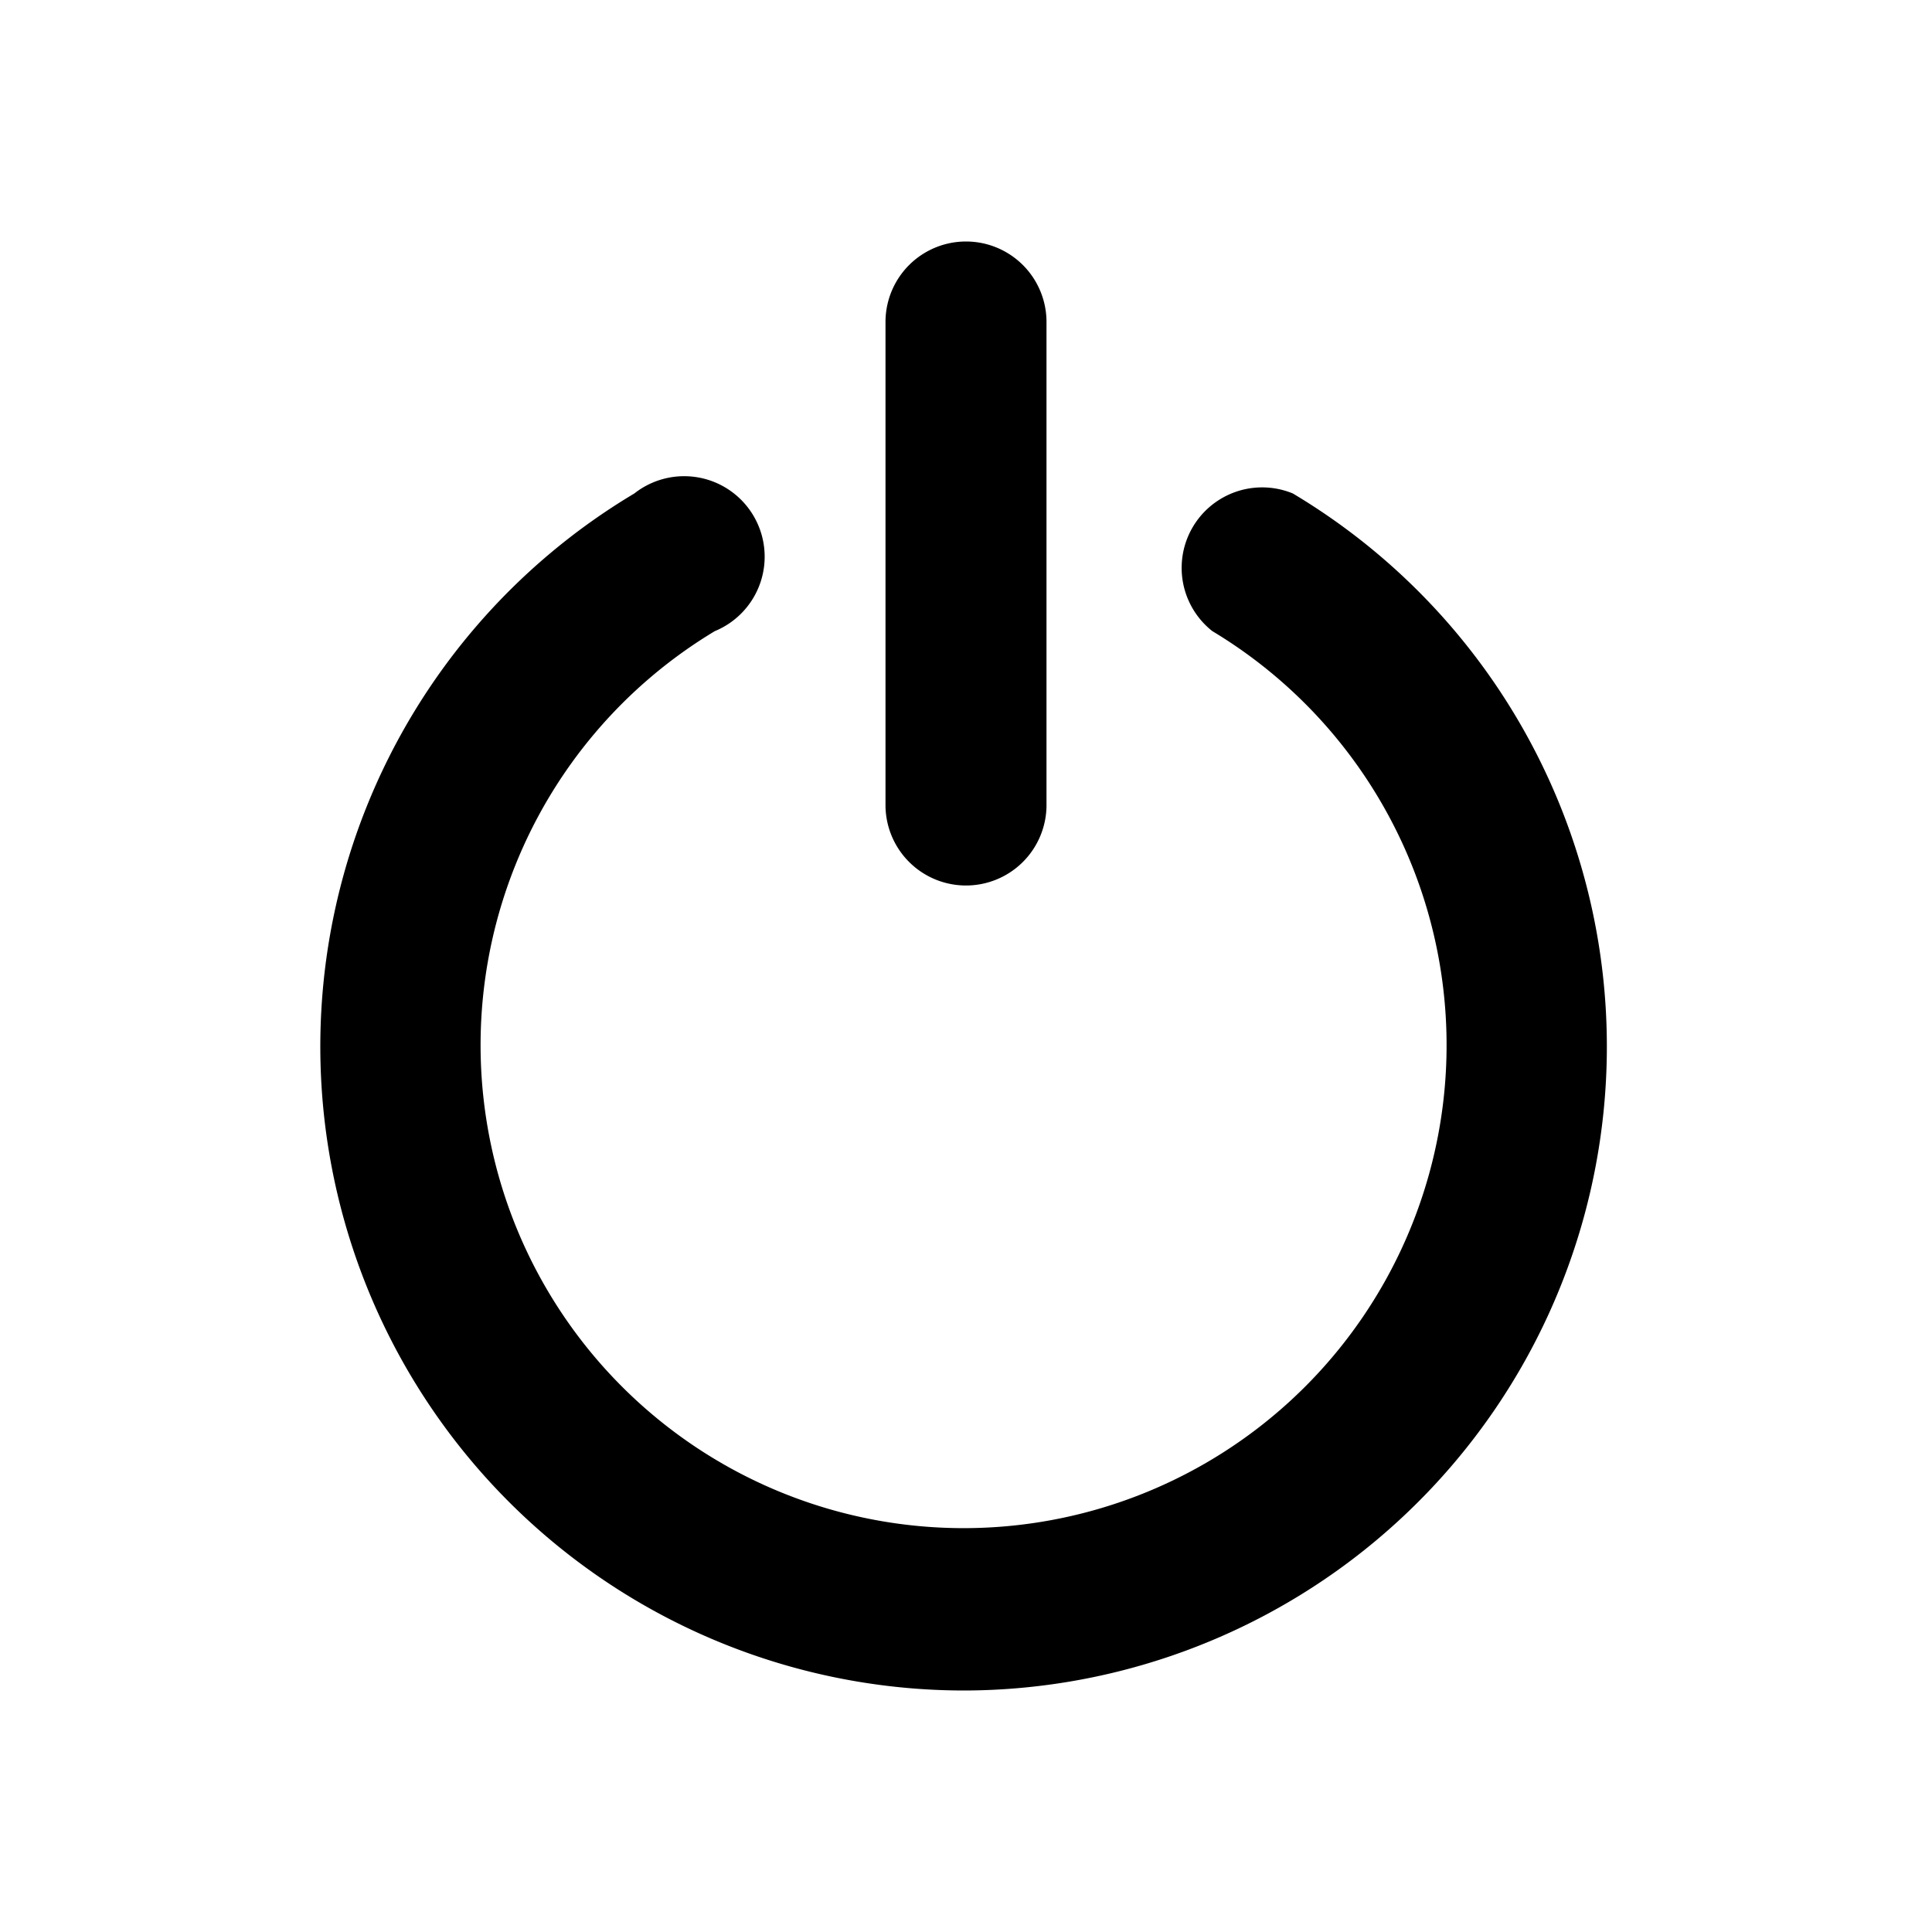 <svg id="I_2_copy_7" data-name="I 2 copy 7" xmlns="http://www.w3.org/2000/svg" viewBox="0 0 24 24"><title>toggle-context</title><path d="M12,21A8,8,0,0,1,7.88,6.13a1,1,0,1,1,1,1.71,6,6,0,1,0,6.18,0,1,1,0,0,1,1-1.71A8,8,0,0,1,12,21Z"/><path d="M12,11a1,1,0,0,1-1-1V4a1,1,0,0,1,2,0v6A1,1,0,0,1,12,11Z"/></svg>